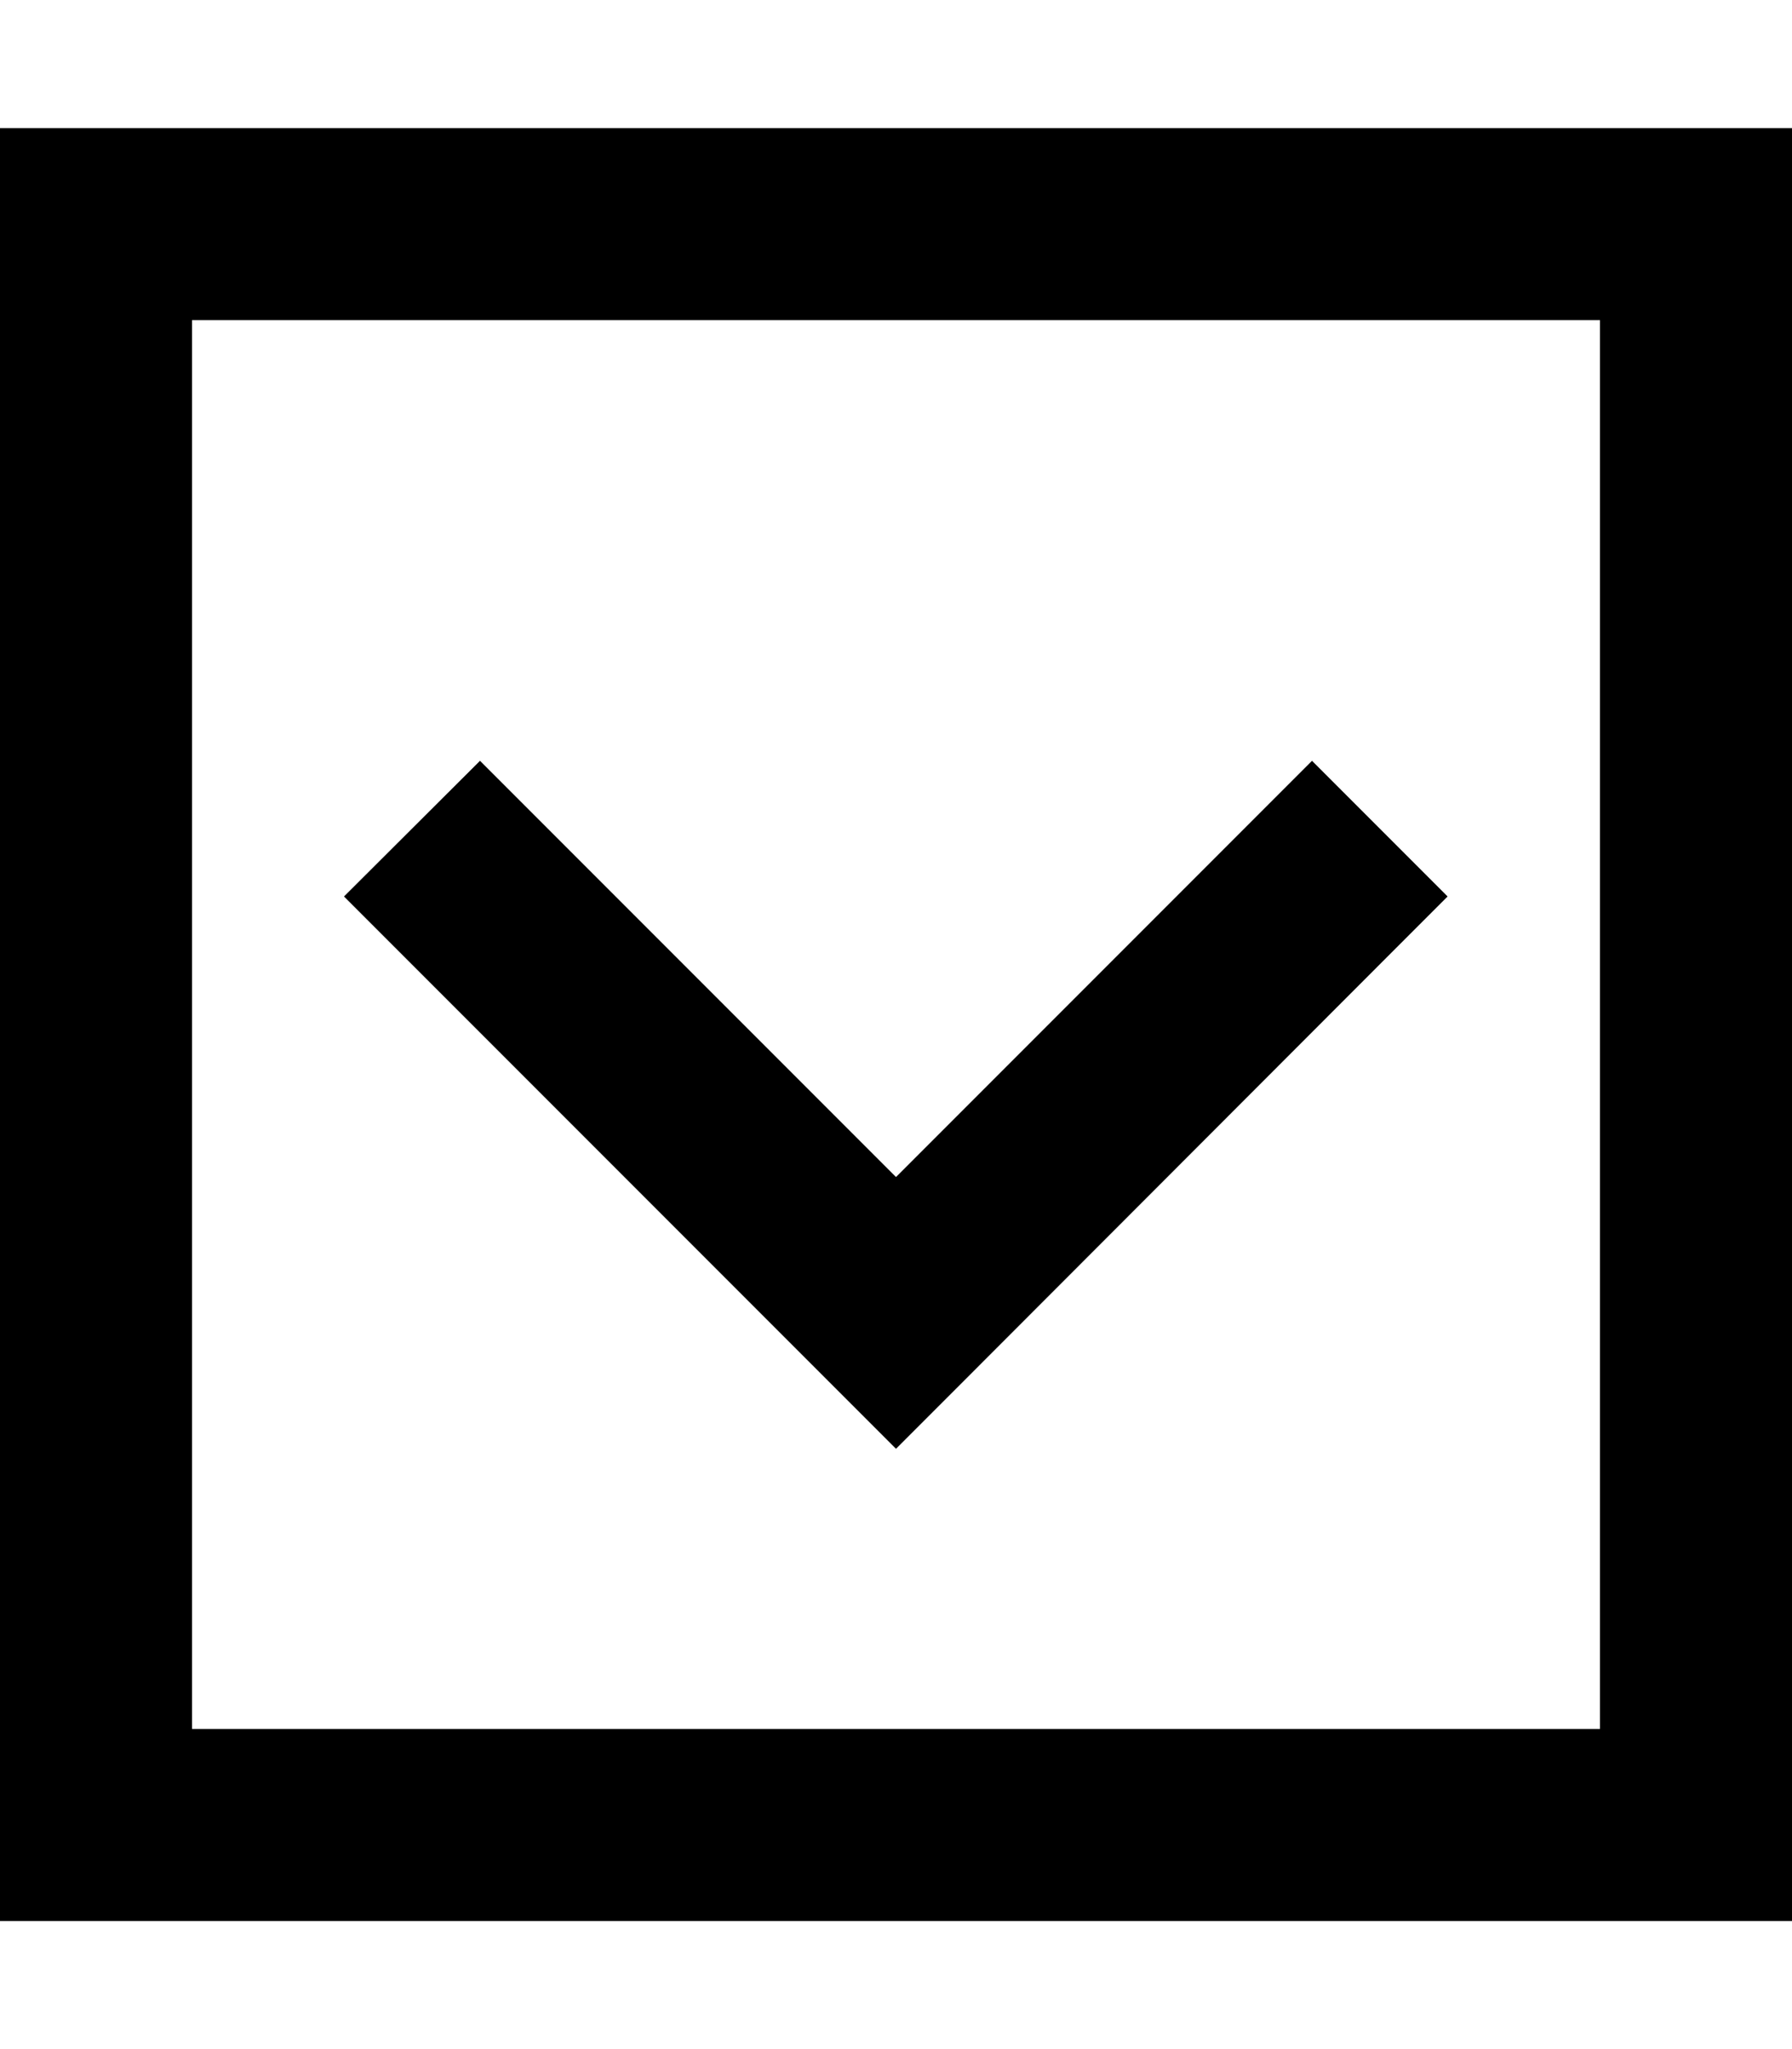 <svg xmlns="http://www.w3.org/2000/svg"  fill="currentColor" viewBox="0 0 448 512"><!--! Font Awesome Pro 6.7.2 by @fontawesome - https://fontawesome.com License - https://fontawesome.com/license (Commercial License) Copyright 2024 Fonticons, Inc. --><path d="M400 80L48 80l0 352 352 0 0-352zm48-48l0 48 0 352 0 48-48 0L48 480 0 480l0-48L0 80 0 32l48 0 352 0 48 0zM207 345L103 241l-17-17L120 190.1l17 17 87 87 87-87 17-17L361.9 224l-17 17L241 345l-17 17-17-17z"/></svg>